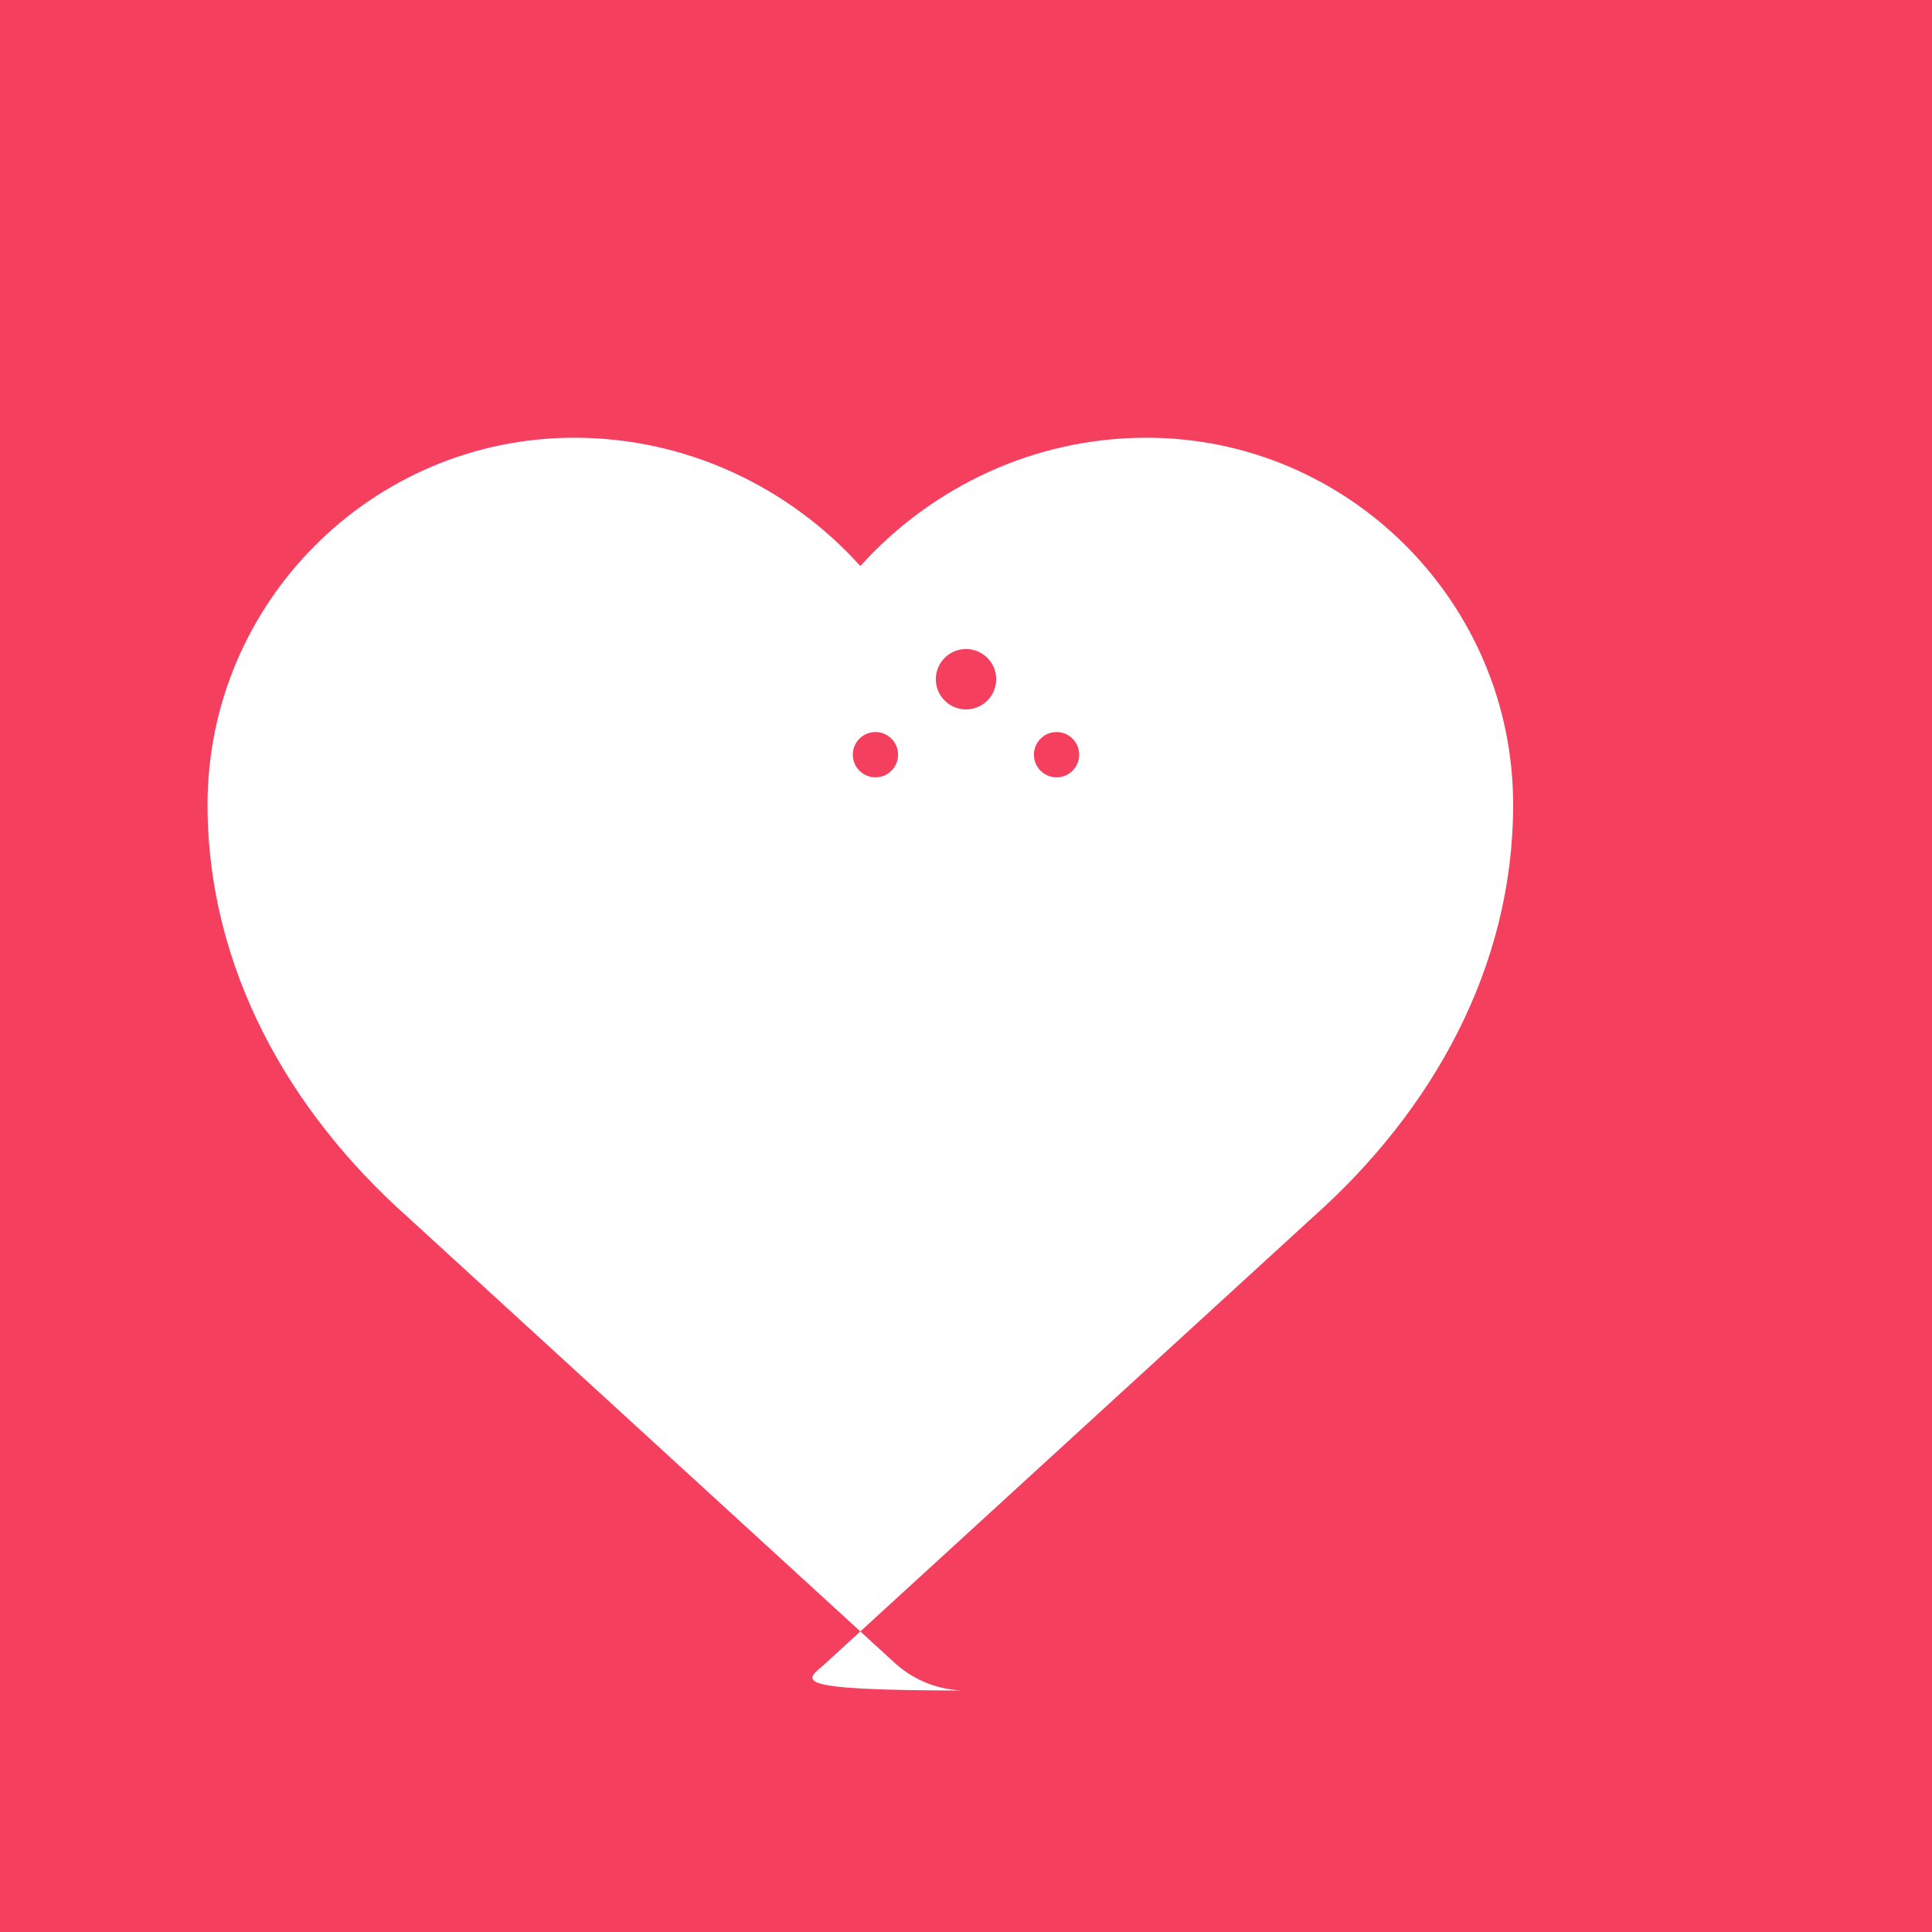 <svg width="512" height="512" viewBox="0 0 512 512" fill="none" xmlns="http://www.w3.org/2000/svg">
  <rect width="512" height="512" fill="#f43f5e"/>
  <path d="M256 448c-7.18 0-13.69-2.67-18.7-7.14L108.1 322.58c-31.73-28.21-53.1-66.31-53.1-109.33C55 159.71 98.63 116 152.17 116c29.86 0 56.98 13.12 75.83 34 18.85-20.88 45.97-34 75.83-34C357.37 116 401 159.71 401 213.25c0 43.02-21.37 81.12-53.1 109.33L218.7 440.86C213.69 445.33 207.18 448 256 448z" fill="white"/>
  <circle cx="256" cy="180" r="8" fill="#f43f5e"/>
  <circle cx="280" cy="200" r="6" fill="#f43f5e"/>
  <circle cx="232" cy="200" r="6" fill="#f43f5e"/>
</svg>
